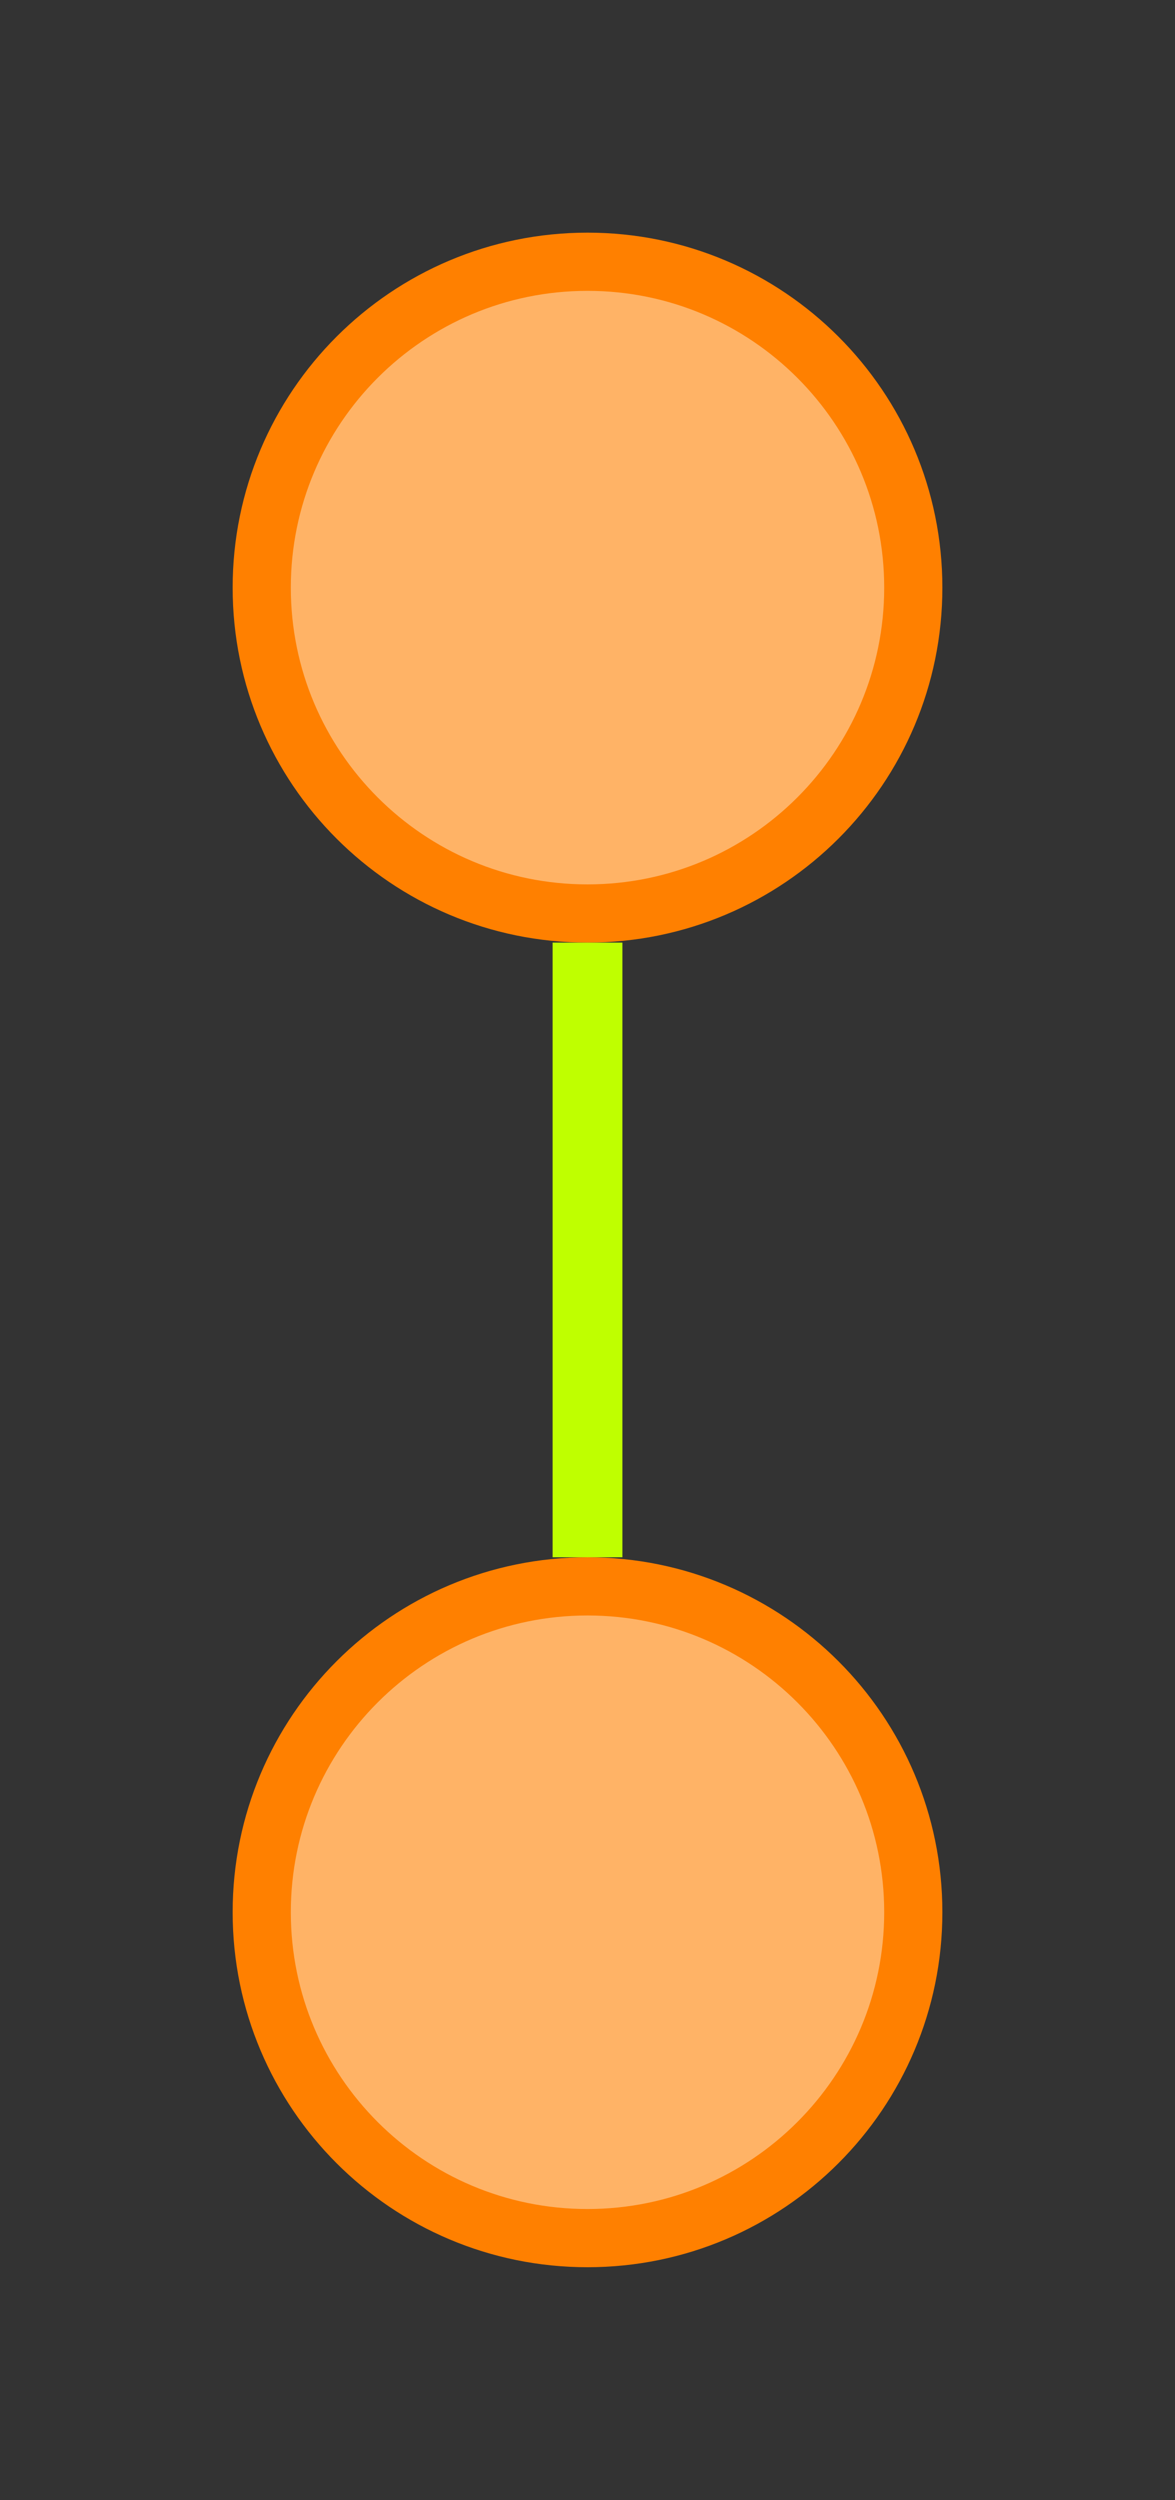 <?xml version="1.0" encoding="UTF-8"?>
<svg xmlns="http://www.w3.org/2000/svg" xmlns:xlink="http://www.w3.org/1999/xlink" width="50.311pt" height="107.004pt" viewBox="0 0 50.311 107.004" version="1.1">
<rect x="0" y="0" width="50.311" height="107.004" fill="#333333" stroke="none"/>
<defs>
<clipPath id="clip1">
  <path d="M 0 0 L 50.312 0 L 50.312 75 L 0 75 Z M 0 0 "/>
</clipPath>
<clipPath id="clip2">
  <path d="M 0 32 L 50.312 32 L 50.312 107.004 L 0 107.004 Z M 0 32 "/>
</clipPath>
</defs>
<g id="surface1">
<path style=" stroke:none;fill-rule:nonzero;fill:rgb(100%,70%,39.999%);fill-opacity:1;" d="M 39.105 25.152 C 39.105 17.449 32.859 11.203 25.156 11.203 C 17.453 11.203 11.207 17.449 11.207 25.152 C 11.207 32.855 17.453 39.098 25.156 39.098 C 32.859 39.098 39.105 32.855 39.105 25.152 Z M 39.105 25.152 "/>
<g clip-path="url(#clip1)" clip-rule="nonzero">
<path style="fill:none;stroke-width:2.491;stroke-linecap:butt;stroke-linejoin:miter;stroke:rgb(100%,50%,0%);stroke-opacity:1;stroke-miterlimit:10;" d="M 98.989 255.121 C 98.989 262.824 92.743 269.07 85.04 269.07 C 77.337 269.07 71.091 262.824 71.091 255.121 C 71.091 247.418 77.337 241.175 85.04 241.175 C 92.743 241.175 98.989 247.418 98.989 255.121 Z M 98.989 255.121 " transform="matrix(1,0,0,-1,-59.884,280.273)"/>
</g>
<path style=" stroke:none;fill-rule:nonzero;fill:rgb(100%,70%,39.999%);fill-opacity:1;" d="M 39.105 81.844 C 39.105 74.141 32.859 67.898 25.156 67.898 C 17.453 67.898 11.207 74.141 11.207 81.844 C 11.207 89.547 17.453 95.793 25.156 95.793 C 32.859 95.793 39.105 89.547 39.105 81.844 Z M 39.105 81.844 "/>
<g clip-path="url(#clip2)" clip-rule="nonzero">
<path style="fill:none;stroke-width:2.491;stroke-linecap:butt;stroke-linejoin:miter;stroke:rgb(100%,50%,0%);stroke-opacity:1;stroke-miterlimit:10;" d="M 98.989 198.429 C 98.989 206.132 92.743 212.375 85.04 212.375 C 77.337 212.375 71.091 206.132 71.091 198.429 C 71.091 190.726 77.337 184.48 85.04 184.48 C 92.743 184.48 98.989 190.726 98.989 198.429 Z M 98.989 198.429 " transform="matrix(1,0,0,-1,-59.884,280.273)"/>
</g>
<path style="fill:none;stroke-width:2.989;stroke-linecap:butt;stroke-linejoin:miter;stroke:rgb(75%,100%,0%);stroke-opacity:1;stroke-miterlimit:10;" d="M 85.04 239.929 L 85.04 213.621 " transform="matrix(1,0,0,-1,-59.884,280.273)"/>
</g>
</svg>
